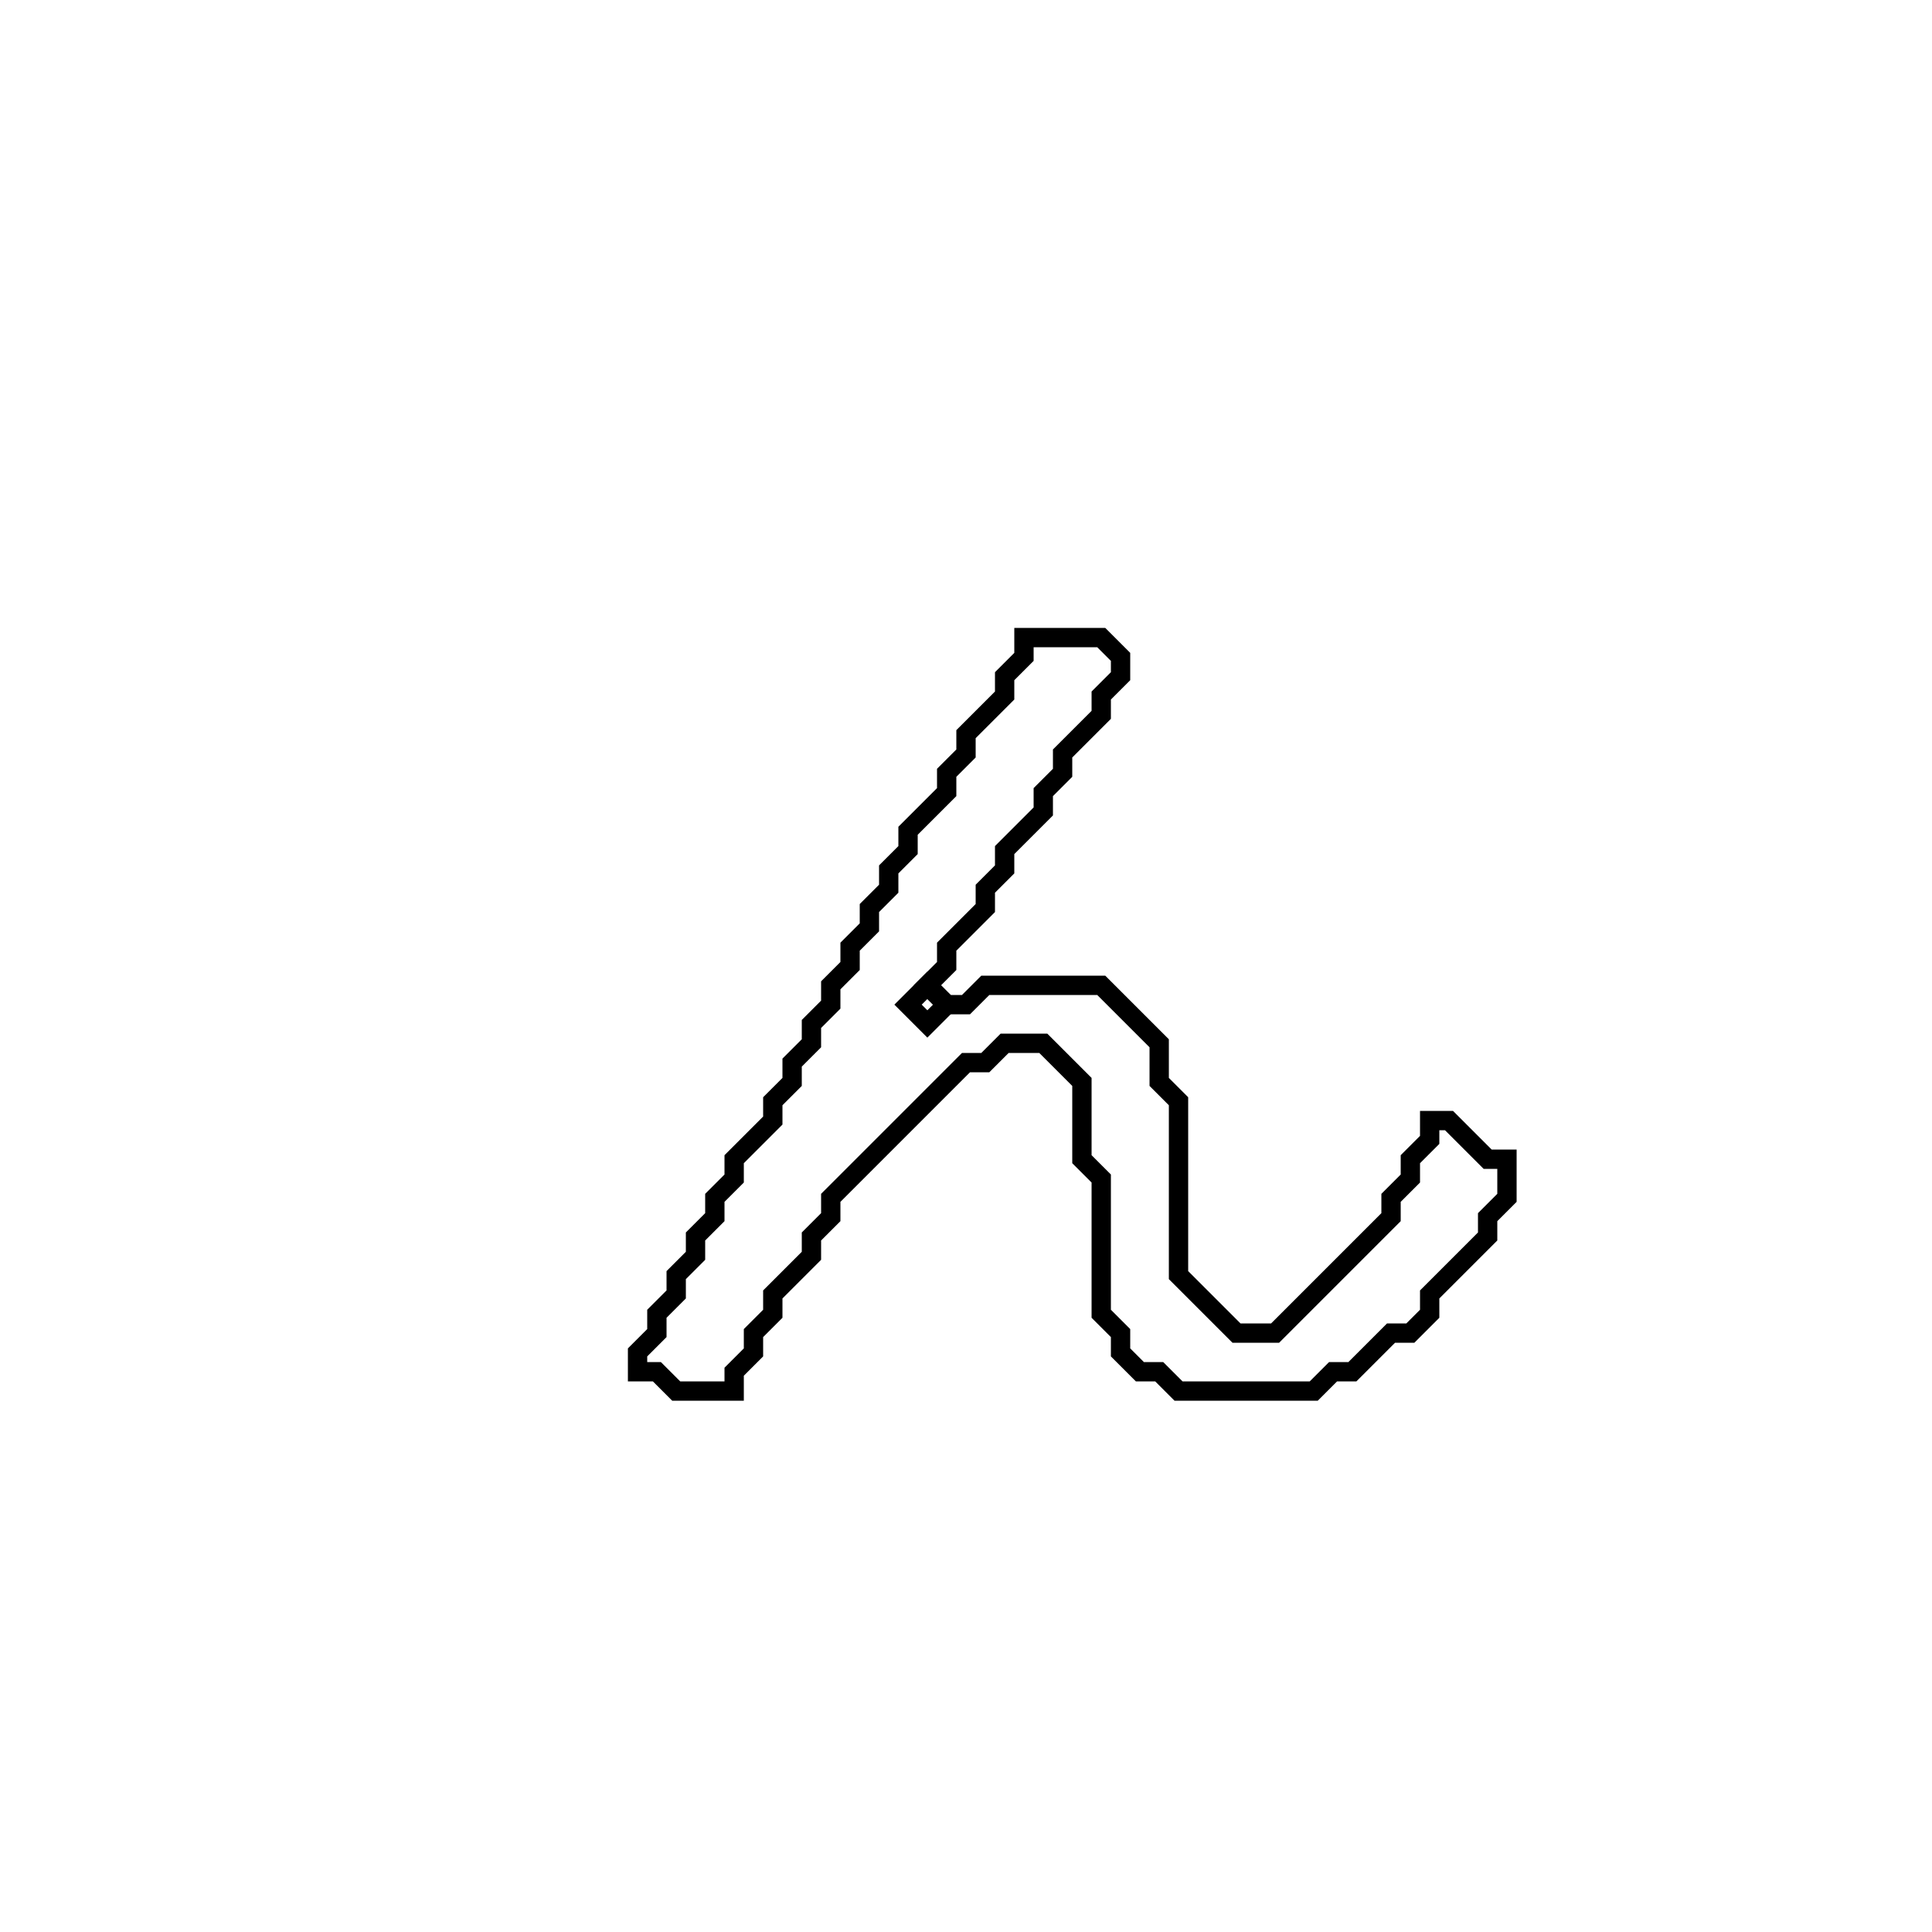 <?xml version="1.0" encoding="utf-8" ?>
<svg baseProfile="full" height="100" version="1.1" width="100" xmlns="http://www.w3.org/2000/svg" xmlns:ev="http://www.w3.org/2001/xml-events" xmlns:xlink="http://www.w3.org/1999/xlink"><defs /><polygon fill="none" id="1" points="53,33 53,34 52,35 52,36 50,38 50,39 49,40 49,41 47,43 47,44 46,45 46,46 45,47 45,48 44,49 44,50 43,51 43,52 42,53 42,54 41,55 41,56 40,57 40,58 38,60 38,61 37,62 37,63 36,64 36,65 35,66 35,67 34,68 34,69 33,70 33,71 34,71 35,72 38,72 38,71 39,70 39,69 40,68 40,67 42,65 42,64 43,63 43,62 50,55 51,55 52,54 54,54 56,56 56,60 57,61 57,68 58,69 58,70 59,71 60,71 61,72 68,72 69,71 70,71 72,69 73,69 74,68 74,67 77,64 77,63 78,62 78,60 77,60 75,58 74,58 74,59 73,60 73,61 72,62 72,63 66,69 64,69 61,66 61,57 60,56 60,54 57,51 51,51 50,52 49,52 48,51 49,50 49,49 51,47 51,46 52,45 52,44 54,42 54,41 55,40 55,39 57,37 57,36 58,35 58,34 57,33" stroke="black" stroke-width="1" /><polygon fill="none" id="2" points="47,52 48,51 49,52 48,53" stroke="black" stroke-width="1" /></svg>